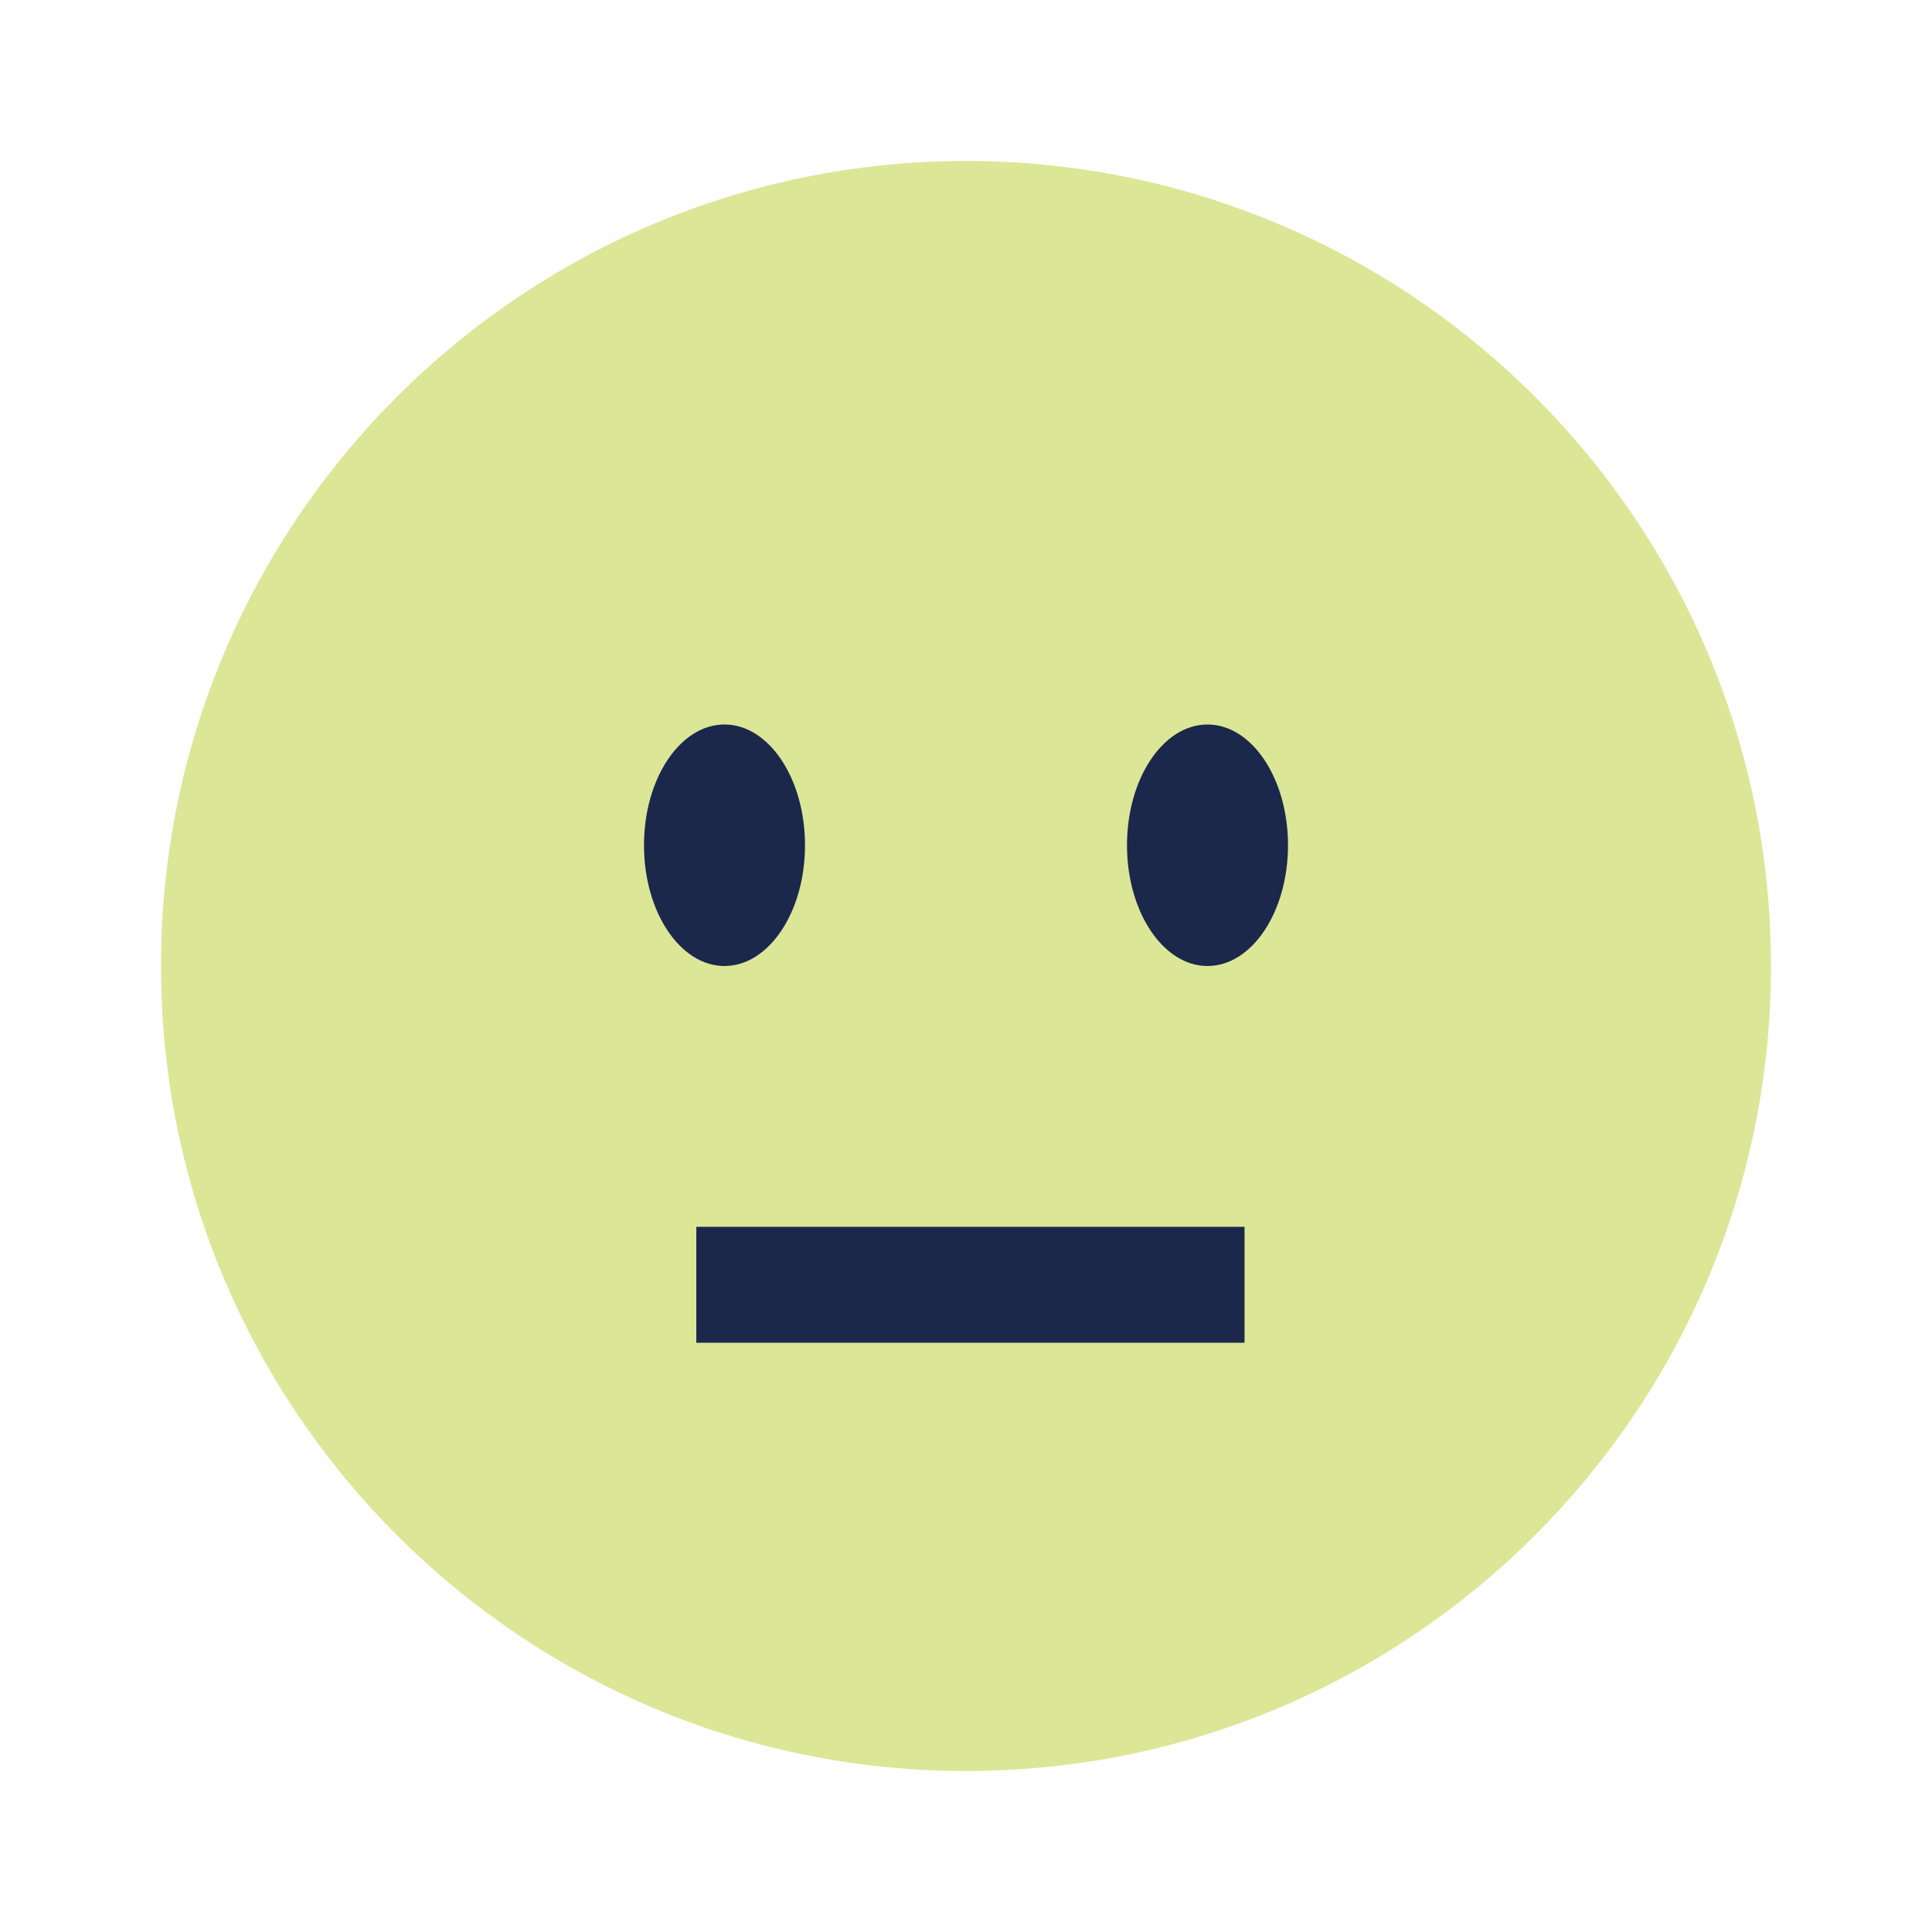 <?xml version="1.0"?>
<svg width="24" height="24" xmlns="http://www.w3.org/2000/svg" xmlns:svg="http://www.w3.org/2000/svg">

 <g class="layer">
  <title>Layer 1</title>
  <path d="m12,22c5.52,0 10,-4.48 10,-10c0,-5.52 -4.48,-10 -10,-10c-5.52,0 -10,4.48 -10,10c0,5.52 4.48,10 10,10z" fill="#b9cf30" id="svg_1" opacity="0.5"/>
  <path d="m15,12c0.55,0 1,-0.67 1,-1.5c0,-0.83 -0.45,-1.5 -1,-1.5c-0.55,0 -1,0.67 -1,1.5c0,0.83 0.45,1.5 1,1.5z" fill="#1C274C" id="svg_3"/>
  <path d="m9,12c0.55,0 1,-0.67 1,-1.5c0,-0.83 -0.45,-1.5 -1,-1.5c-0.55,0 -1,0.67 -1,1.5c0,0.83 0.45,1.5 1,1.5z" fill="#1C274C" id="svg_4"/>
  <rect fill="#1C274C" height="1.44" id="svg_5" width="6.81" x="8.65" y="15.24"/>
 </g>
</svg>